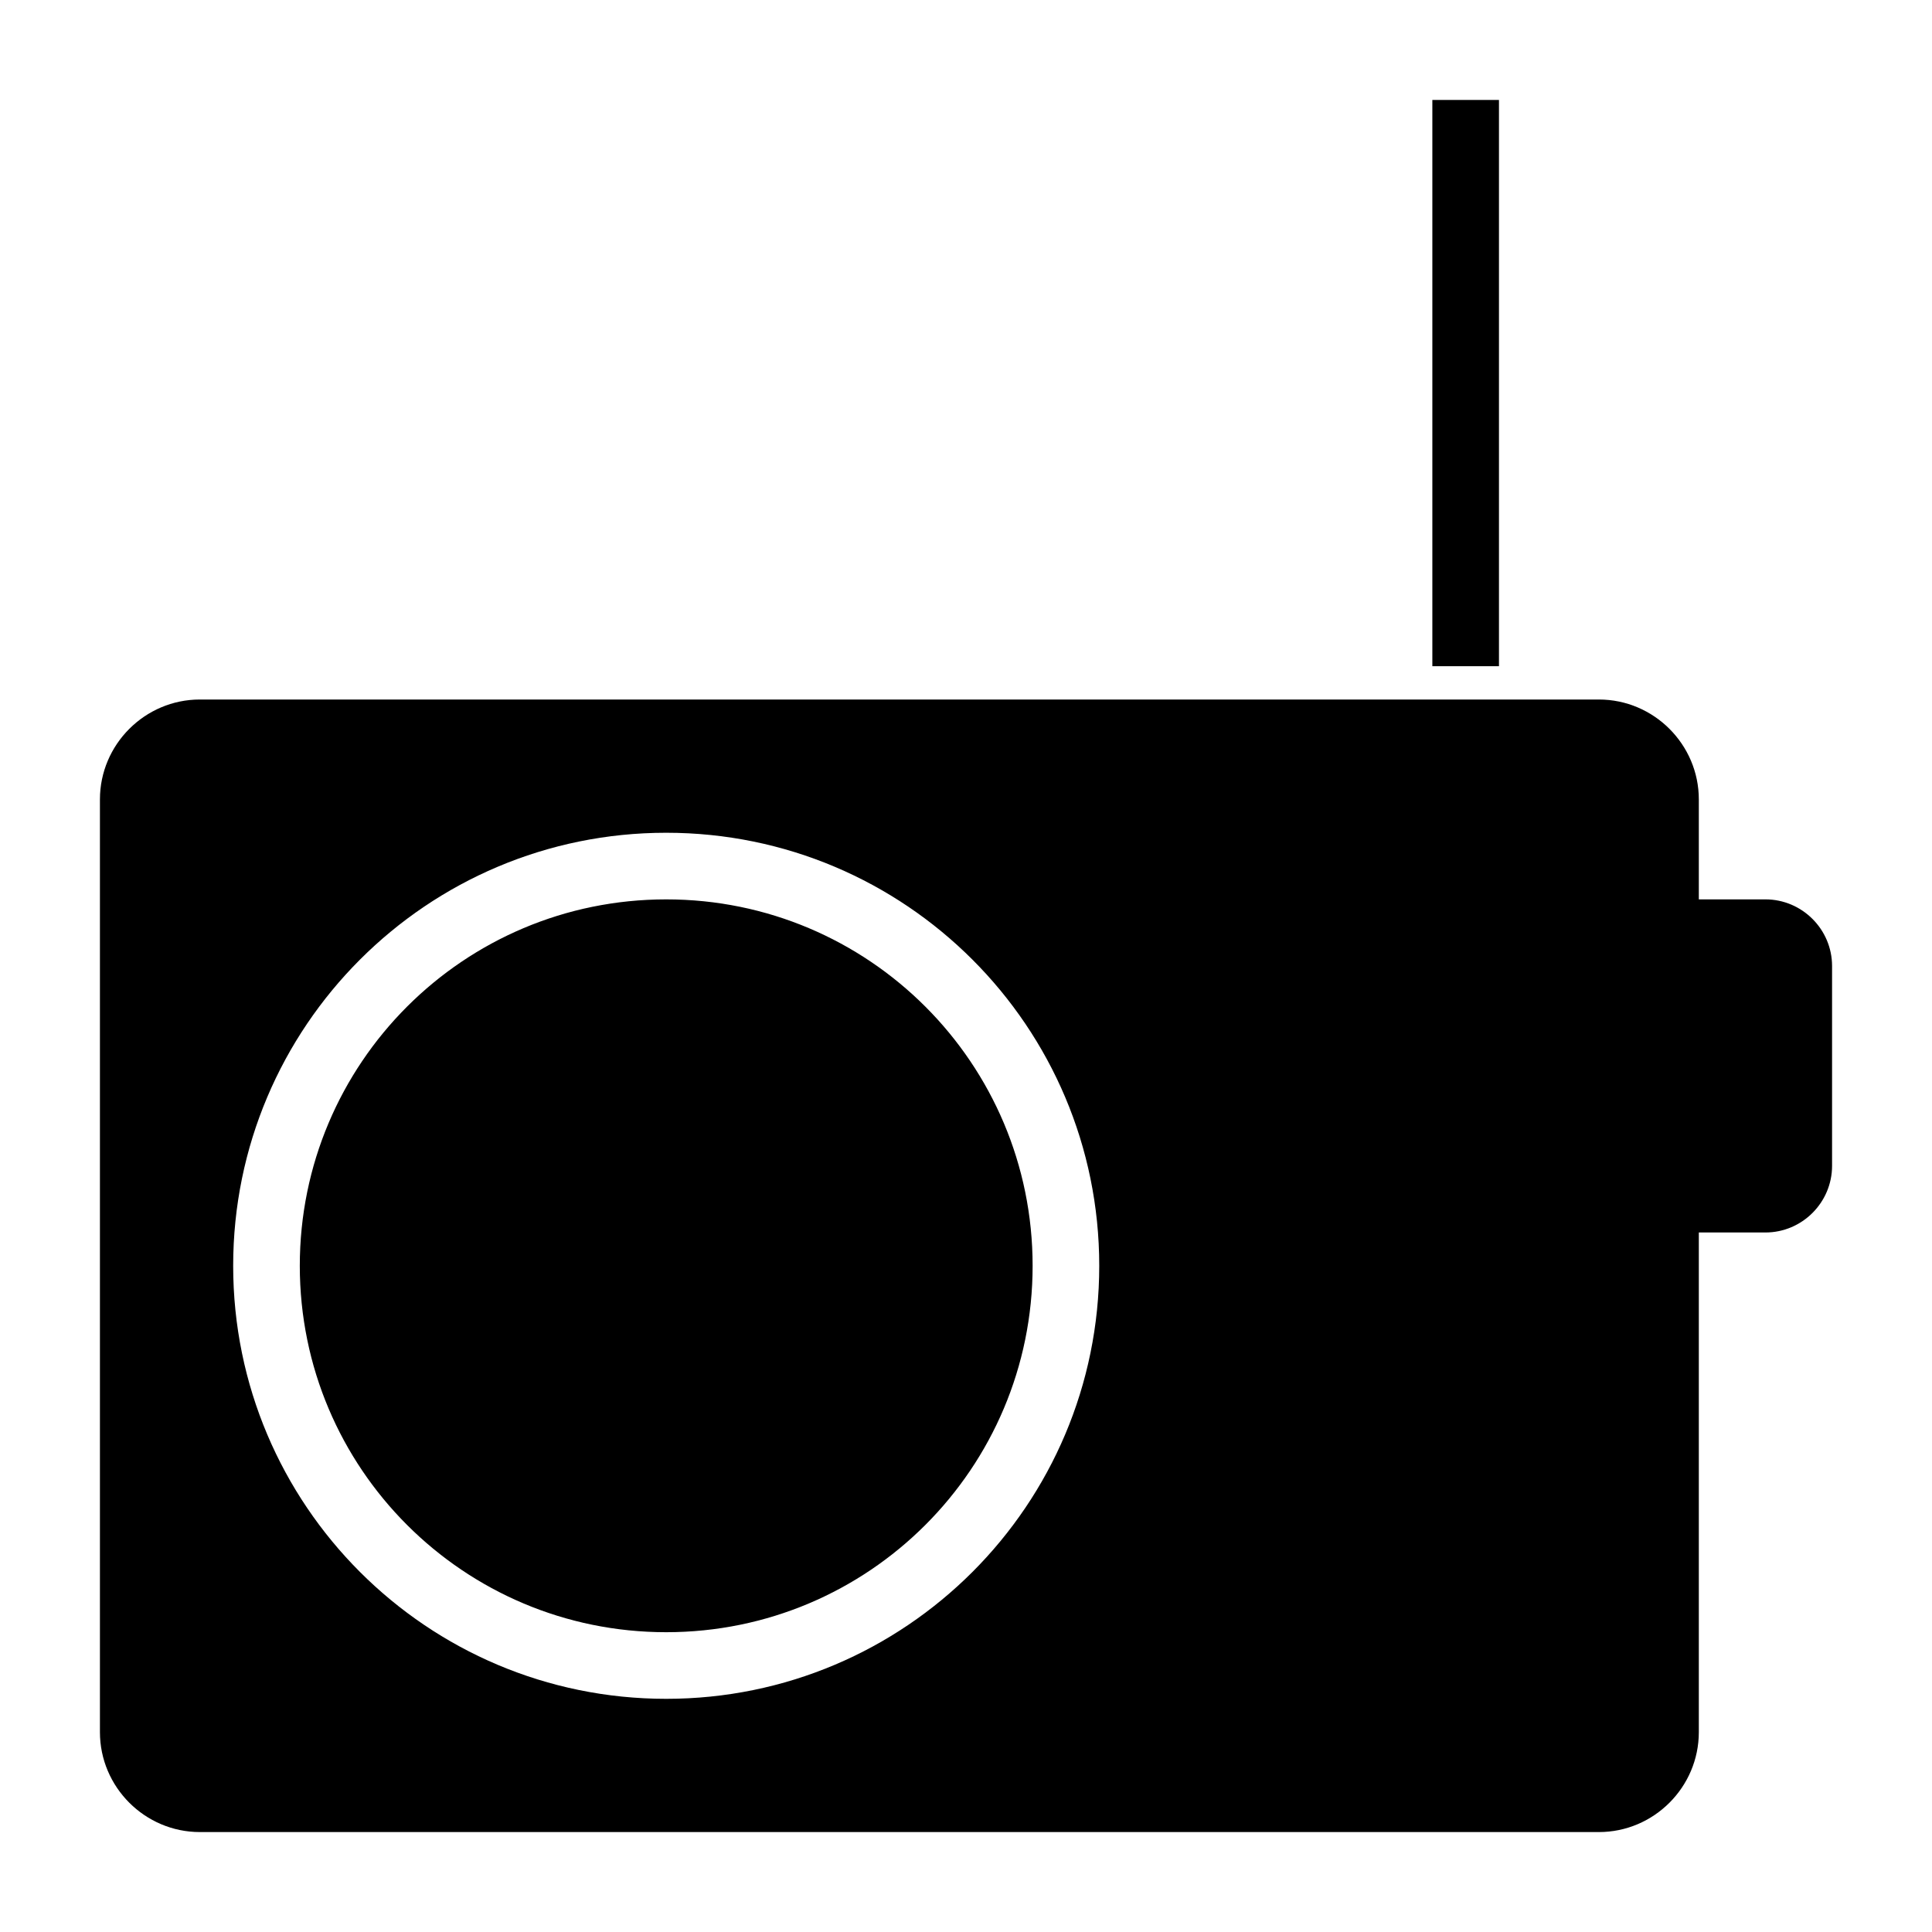 <?xml version="1.0" encoding="UTF-8"?>
<!DOCTYPE svg PUBLIC "-//W3C//DTD SVG 1.1//EN" "http://www.w3.org/Graphics/SVG/1.1/DTD/svg11.dtd">
<svg xmlns="http://www.w3.org/2000/svg" xml:space="preserve" width="580px" height="580px" shape-rendering="geometricPrecision" text-rendering="geometricPrecision" image-rendering="optimizeQuality" fill-rule="nonzero" clip-rule="nonzero" viewBox="0 0 5800 5800" xmlns:xlink="http://www.w3.org/1999/xlink">
	<title>radio icon</title>
	<desc>radio icon from the IconExperience.com I-Collection. Copyright by INCORS GmbH (www.incors.com).</desc>
		<path id="curve28"  d="M4500 300l0 1700 -200 0 0 -1700 200 0zm-3900 1800l4200 0c165,0 300,135 300,300l0 300 200 0c110,0 200,90 200,200l0 600c0,110 -90,200 -200,200l-200 0 0 1500c0,165 -135,300 -300,300l-4200 0c-165,0 -300,-135 -300,-300l0 -2800c0,-165 135,-300 300,-300zm1400 400c-718,0 -1300,582 -1300,1300 0,718 582,1300 1300,1300 718,0 1300,-582 1300,-1300 0,-718 -582,-1300 -1300,-1300zm1100 1300c0,608 -492,1100 -1100,1100 -608,0 -1100,-492 -1100,-1100 0,-608 492,-1100 1100,-1100 608,0 1100,492 1100,1100z"/>
</svg>